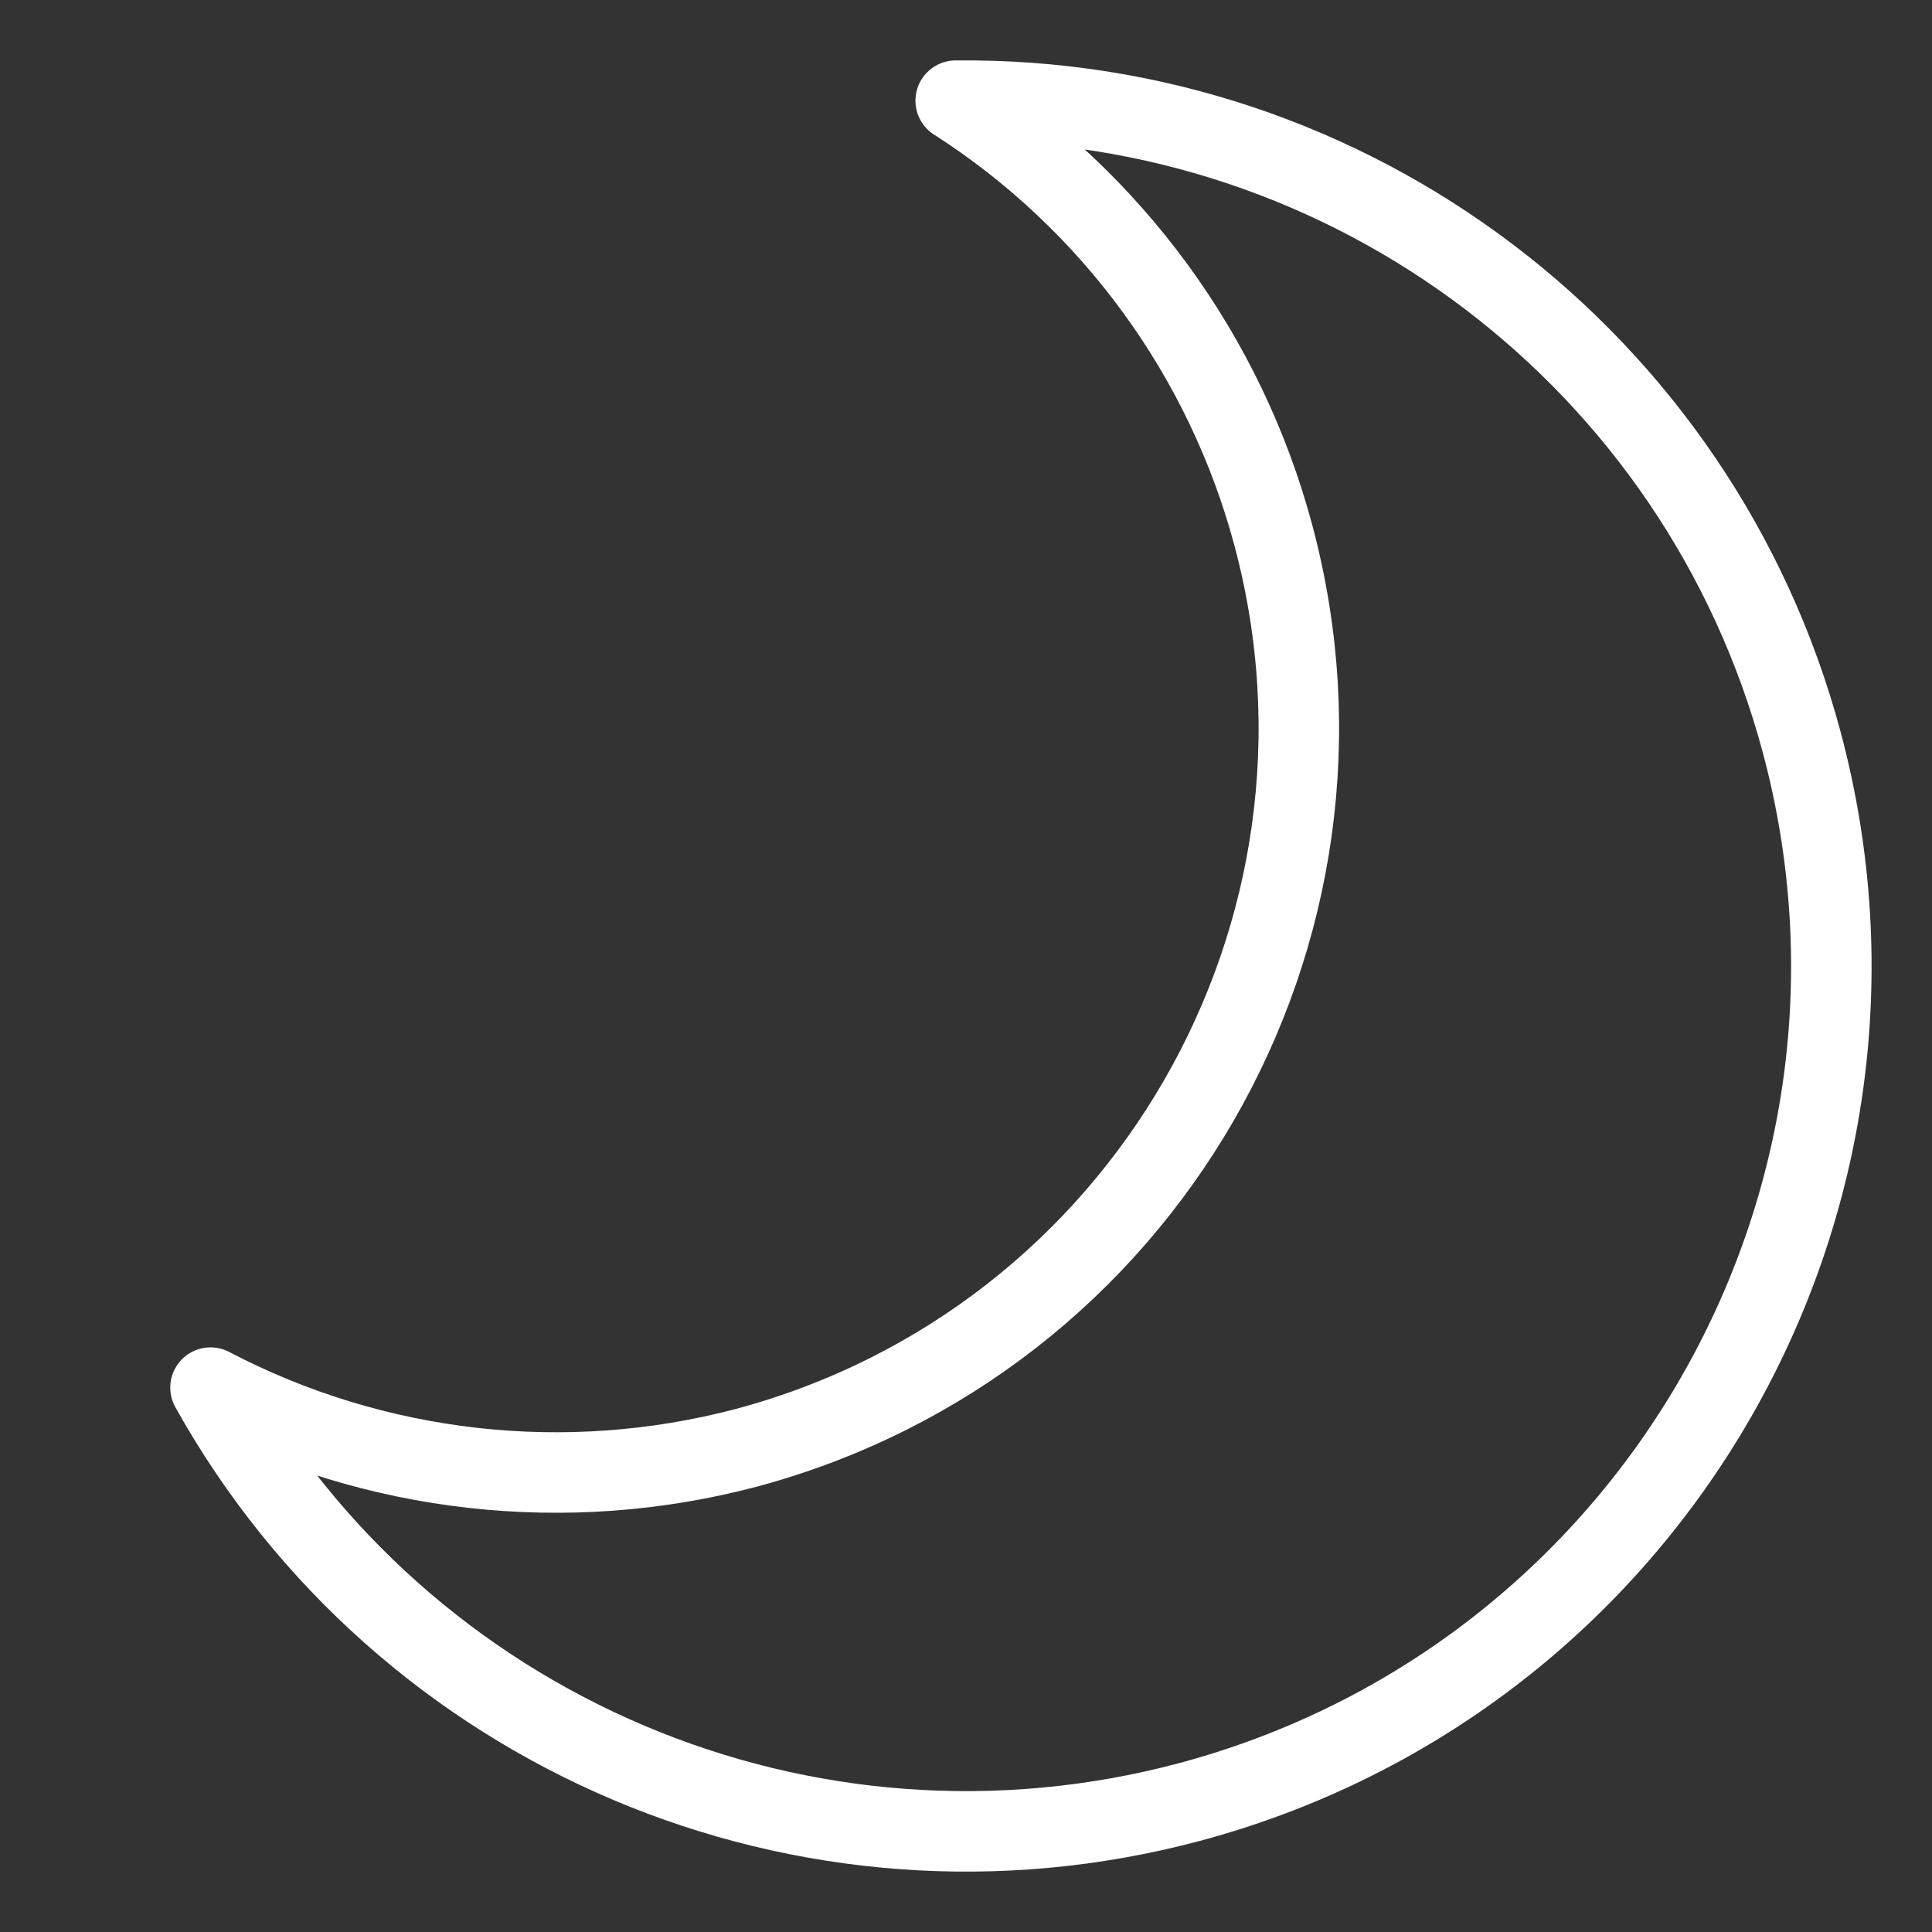 <?xml version="1.0" encoding="UTF-8"?><svg id="a" xmlns="http://www.w3.org/2000/svg" viewBox="0 0 48 48"><rect x="0" y="0" width="48" height="48" fill="#333333" stroke="none"/><defs><style>.b{stroke-width:2px;fill:none;stroke:#fff;stroke-linecap:round;stroke-linejoin:round;}</style></defs><path class="b" d="M23.745,2.501c3.882,2.489,6.695,6.337,7.889,10.791,2.647,9.878-3.215,20.032-13.094,22.679-4.468,1.179-9.215,.646-13.31-1.496,4.797,8.594,14.816,12.834,24.325,10.295,11.472-3.074,18.28-14.865,15.206-26.337-2.545-9.487-11.195-16.044-21.017-15.931Z"/></svg>